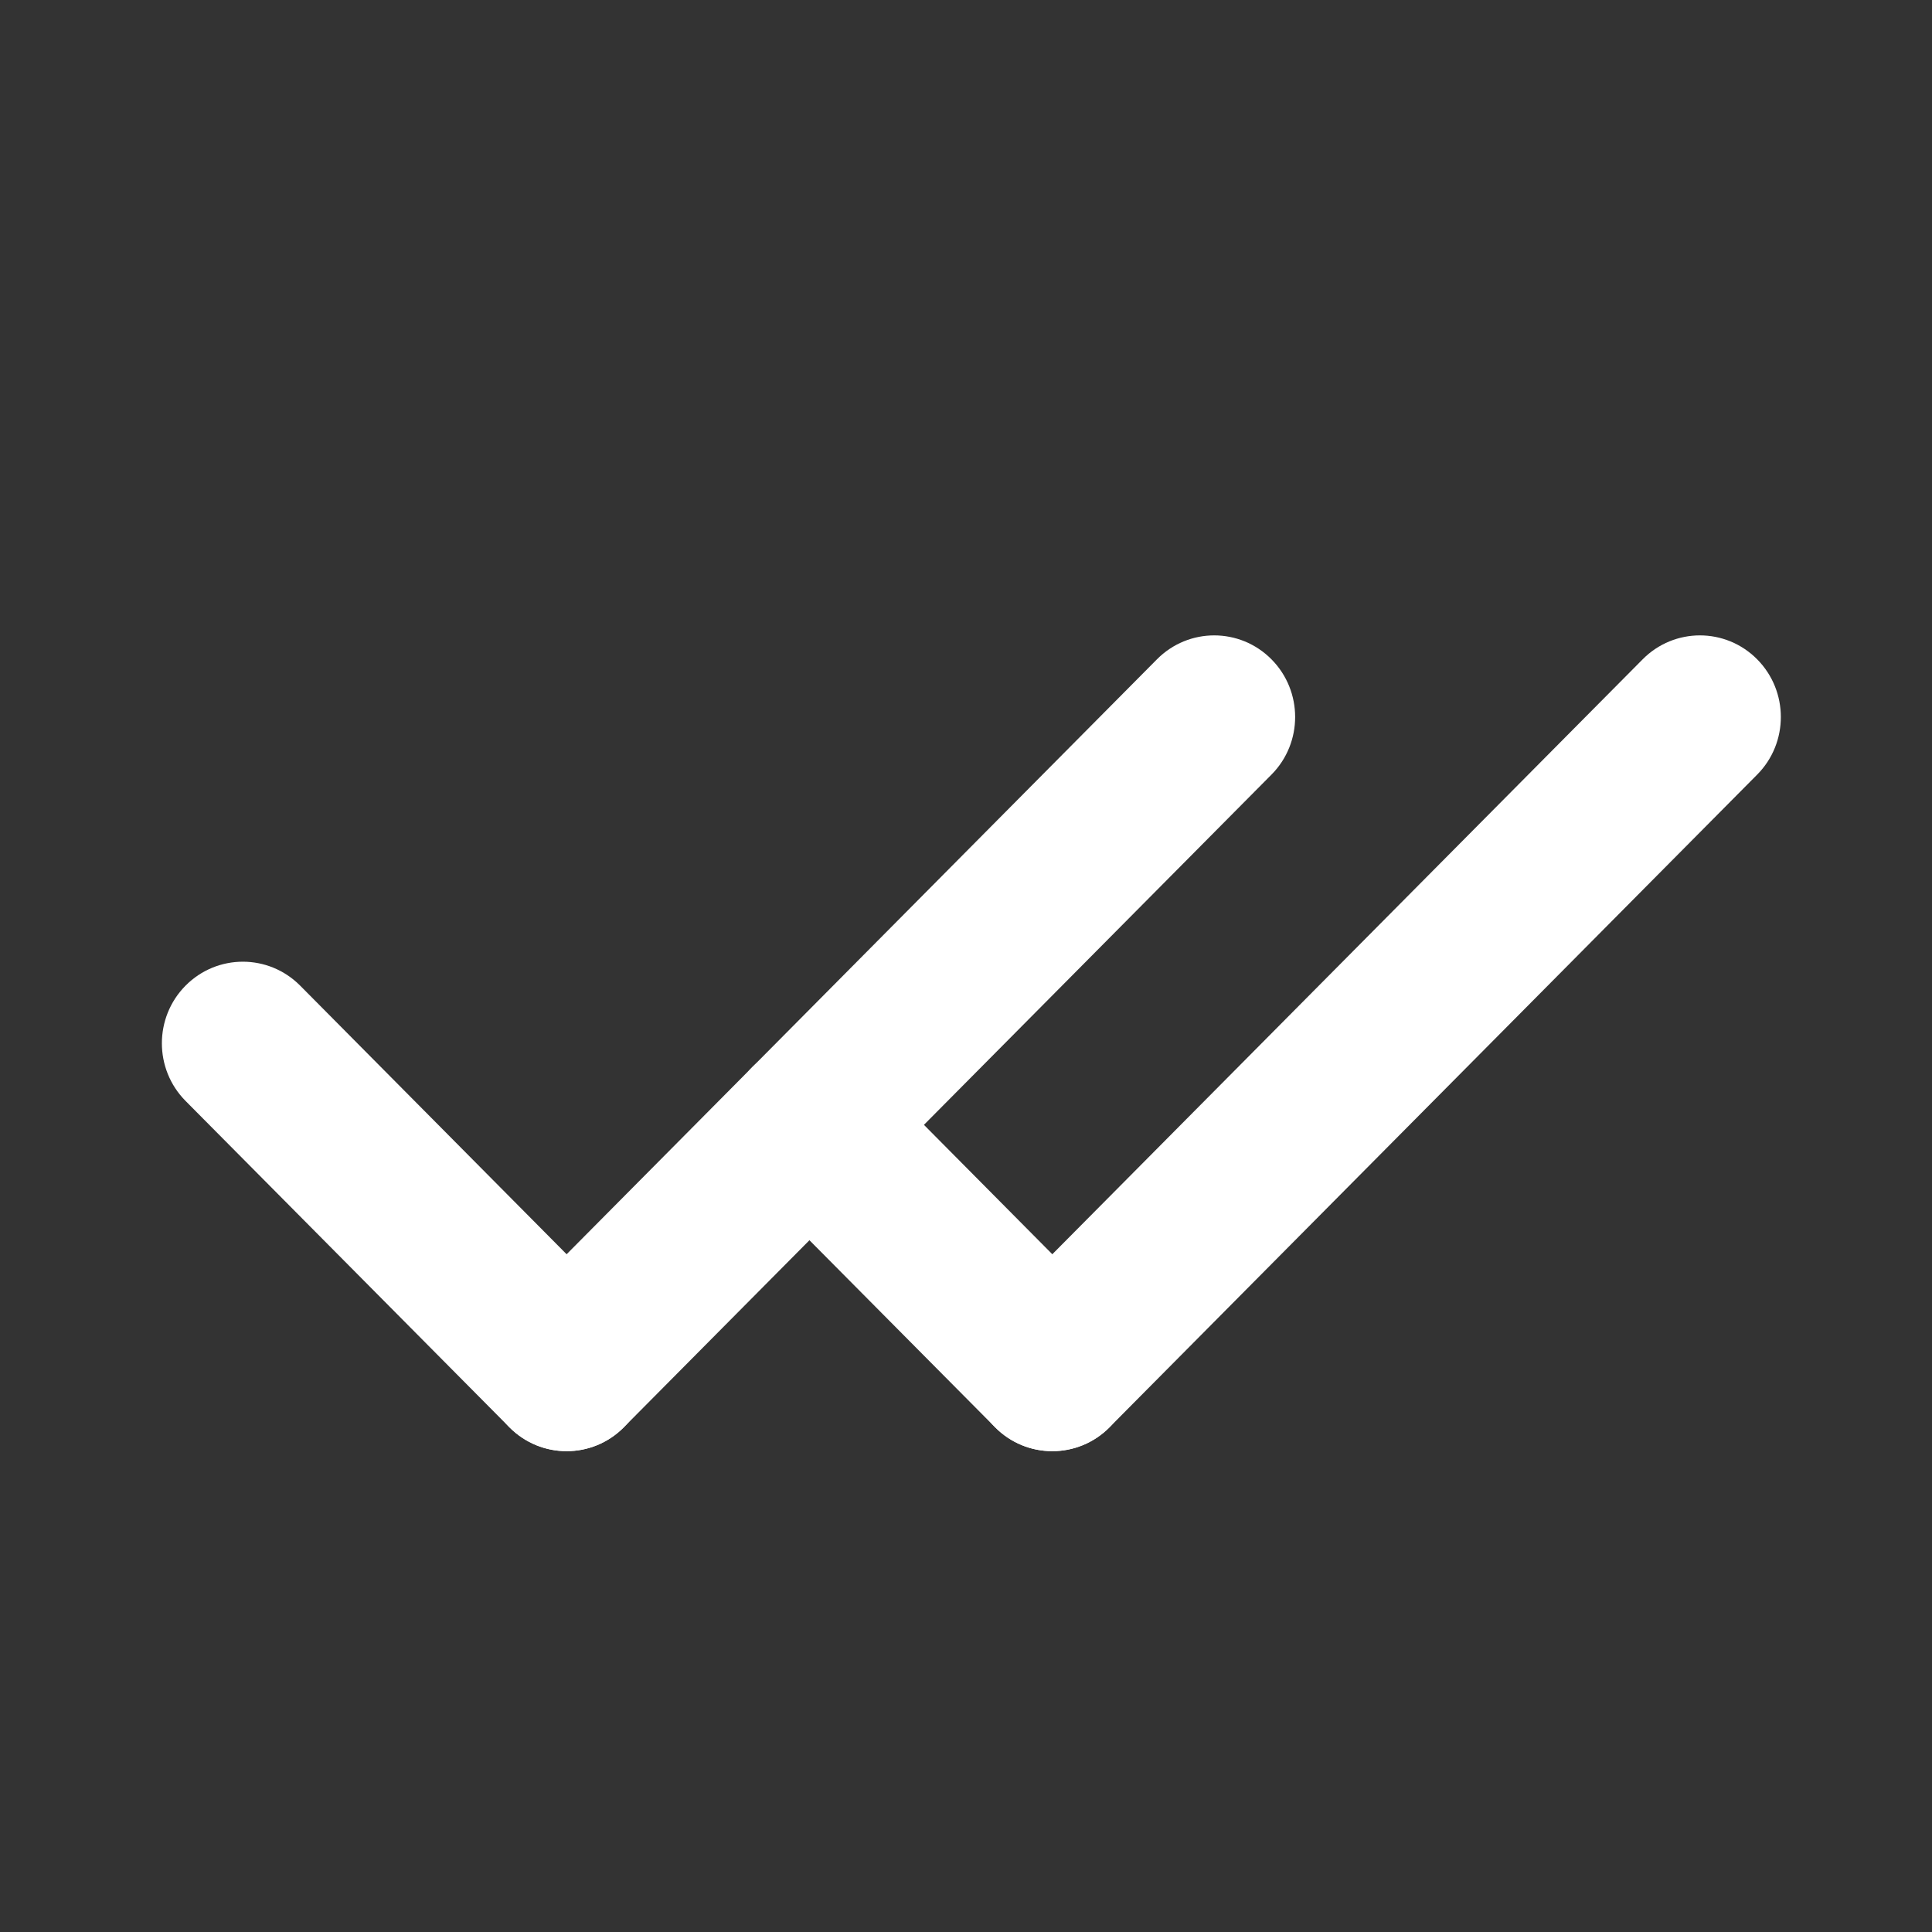 <svg width="20" height="20" viewBox="0 0 20 20" fill="none" xmlns="http://www.w3.org/2000/svg">
  <rect x="0" y="0" width="20" height="20" fill="#333333" stroke="none"/>
  <path fill-rule="evenodd" clip-rule="evenodd" d="M1.921 10.203C2.249 9.873 2.779 9.873 3.107 10.203L6.458 13.581C6.786 13.91 6.786 14.445 6.458 14.775C6.131 15.105 5.601 15.105 5.273 14.775L1.921 11.397C1.594 11.067 1.594 10.533 1.921 10.203Z" fill="white"/>
  <path fill-rule="evenodd" clip-rule="evenodd" d="M7.787 11.047C8.114 10.717 8.645 10.717 8.972 11.047L11.486 13.581C11.813 13.91 11.813 14.445 11.486 14.775C11.159 15.105 10.628 15.105 10.301 14.775L7.787 12.242C7.46 11.912 7.46 11.377 7.787 11.047Z" fill="white"/>
  <path fill-rule="evenodd" clip-rule="evenodd" d="M13.162 6.825C13.489 7.155 13.489 7.69 13.162 8.019L6.458 14.775C6.131 15.105 5.601 15.105 5.273 14.775C4.946 14.445 4.946 13.91 5.273 13.581L11.977 6.825C12.304 6.495 12.835 6.495 13.162 6.825Z" fill="white"/>
  <path fill-rule="evenodd" clip-rule="evenodd" d="M18.19 6.825C18.517 7.155 18.517 7.69 18.19 8.019L11.486 14.775C11.159 15.105 10.628 15.105 10.301 14.775C9.974 14.445 9.974 13.91 10.301 13.581L17.005 6.825C17.332 6.495 17.863 6.495 18.19 6.825Z" fill="white"/>
</svg>
